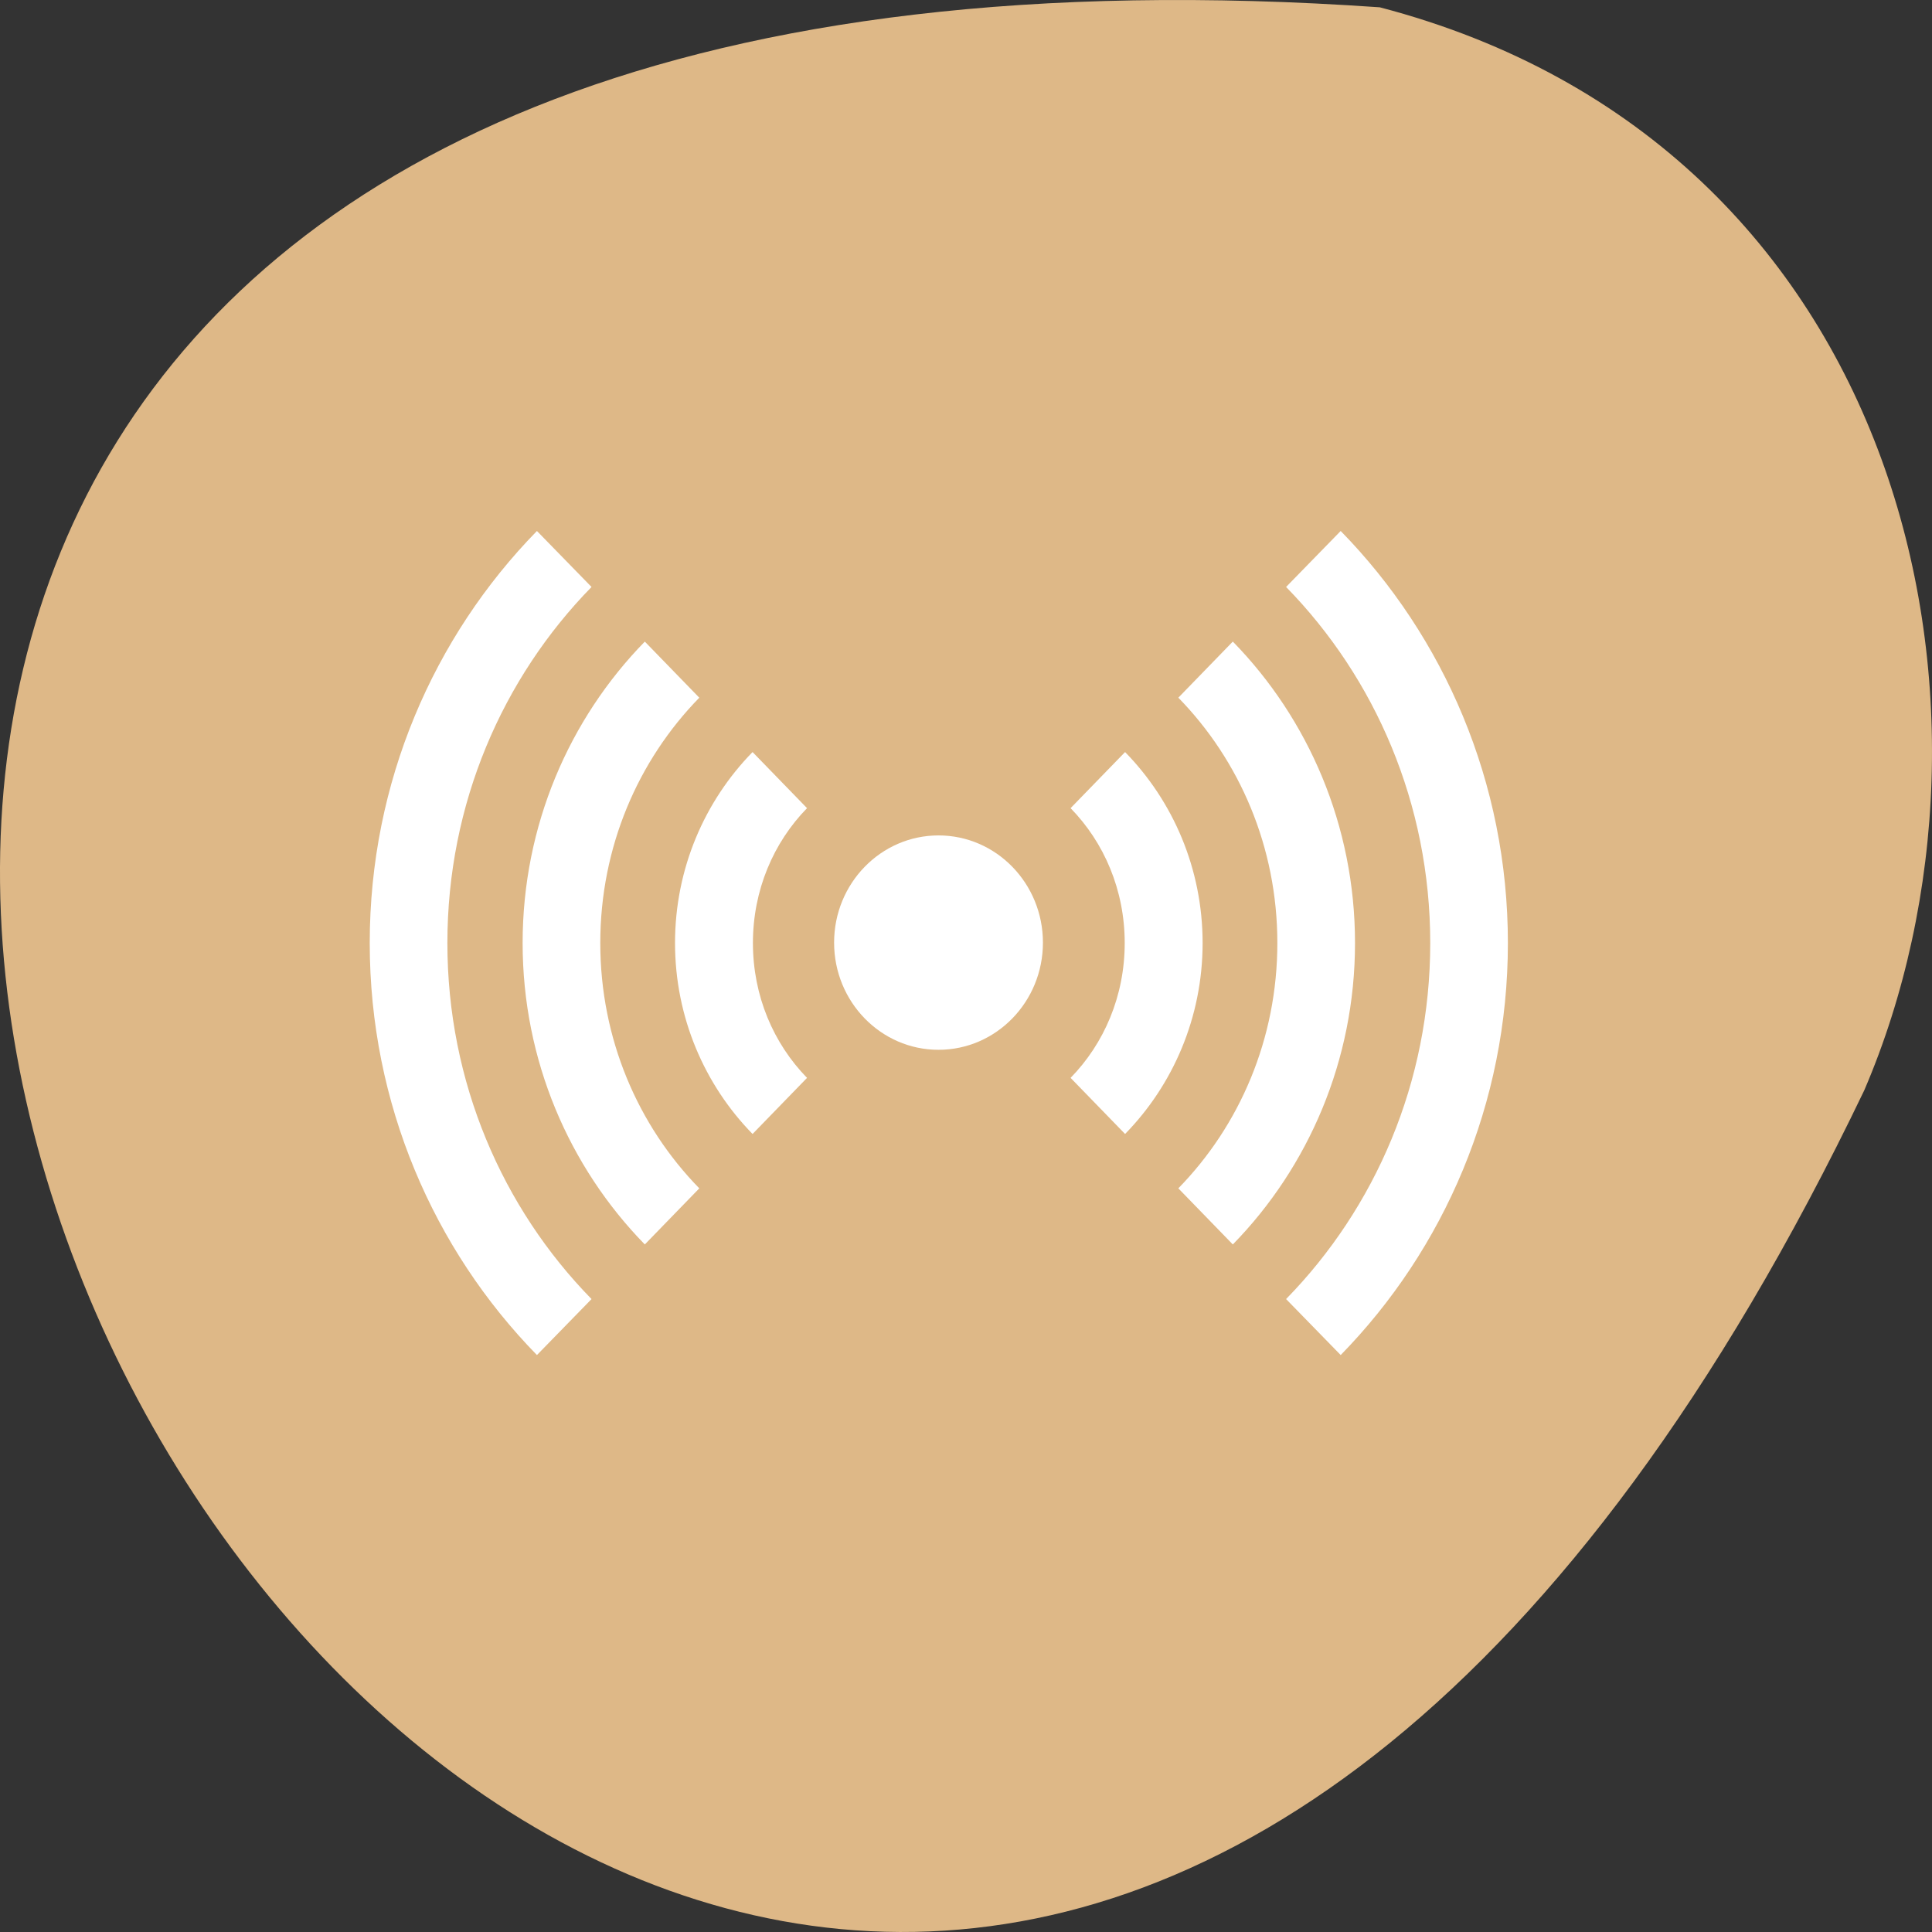 <svg xmlns="http://www.w3.org/2000/svg" viewBox="0 0 256 256"><rect x="0" y="0" width="256" height="256" fill="#333333" stroke="none"/><g transform="translate(0 -796.362)" style="color:#000"><path d="m 182.83 797.33 c -368.154 -25.644 -92.203 469.576 64.201 143.49 21.558 -50.248 5.804 -125.176 -64.201 -143.49 z" style="fill:#deb887"/><g transform="matrix(1.029 0 0 1.055 -7.005 -18.834)" style="fill:#fff"><path d="m 145.462 128 c 0 9.644 -7.818 17.462 -17.462 17.462 -9.644 0 -17.462 -7.818 -17.462 -17.462 0 -9.644 7.818 -17.462 17.462 -17.462 9.644 0 17.462 7.818 17.462 17.462 z" transform="matrix(0.77 0 0 0.771 29.101 792.399)"/><path d="m 54.418,891.138 c 0,20.19 8.243,38.494 21.531,51.75 l 7.031,-7.031 c -11.465,-11.431 -18.562,-27.229 -18.562,-44.719 0,-17.489 7.098,-33.288 18.562,-44.719 l -7.031,-7.031 c -13.289,13.256 -21.531,31.56 -21.531,51.75 z m 19.688,0 c 0,14.756 6.014,28.15 15.719,37.844 l 0.031,0 7,-7.031 c -7.88,-7.869 -12.75,-18.757 -12.75,-30.812 0,-12.056 4.87,-22.944 12.75,-30.812 l -7,-7.031 c -0.005,0.005 -0.026,-0.005 -0.031,0 -9.704,9.694 -15.719,23.088 -15.719,37.844 z m 19.625,0 c 0,9.339 3.815,17.827 9.969,23.969 l 0.031,0 7,-7.031 c -4.322,-4.317 -6.969,-10.299 -6.969,-16.938 0,-6.639 2.646,-12.621 6.969,-16.938 l -7,-7.031 c -0.005,0.005 -0.026,-0.005 -0.031,0 -6.154,6.142 -9.969,14.63 -9.969,23.969 z m 50.938,16.938 7,7.031 c 0.005,-0.005 0.026,0.005 0.031,0 6.154,-6.142 9.969,-14.63 9.969,-23.969 0,-9.339 -3.815,-17.827 -9.969,-23.969 -0.005,-0.005 -0.026,0.005 -0.031,0 l -7,7.031 c 4.322,4.317 6.969,10.299 6.969,16.938 0,6.639 -2.646,12.621 -6.969,16.938 z m 13.875,13.875 7,7.031 0.031,0 c 9.704,-9.694 15.719,-23.088 15.719,-37.844 0,-14.756 -6.014,-28.15 -15.719,-37.844 -0.005,-0.005 -0.026,0.005 -0.031,0 l -7,7.031 c 7.88,7.869 12.75,18.757 12.75,30.812 0,12.056 -4.87,22.944 -12.75,30.812 z m 13.875,13.906 7.031,7.031 c 13.289,-13.256 21.531,-31.56 21.531,-51.75 0,-20.19 -8.243,-38.494 -21.531,-51.75 l -7.031,7.031 c 11.465,11.431 18.562,27.229 18.562,44.719 0,17.489 -7.098,33.288 -18.562,44.719 z"/></g></g></svg>